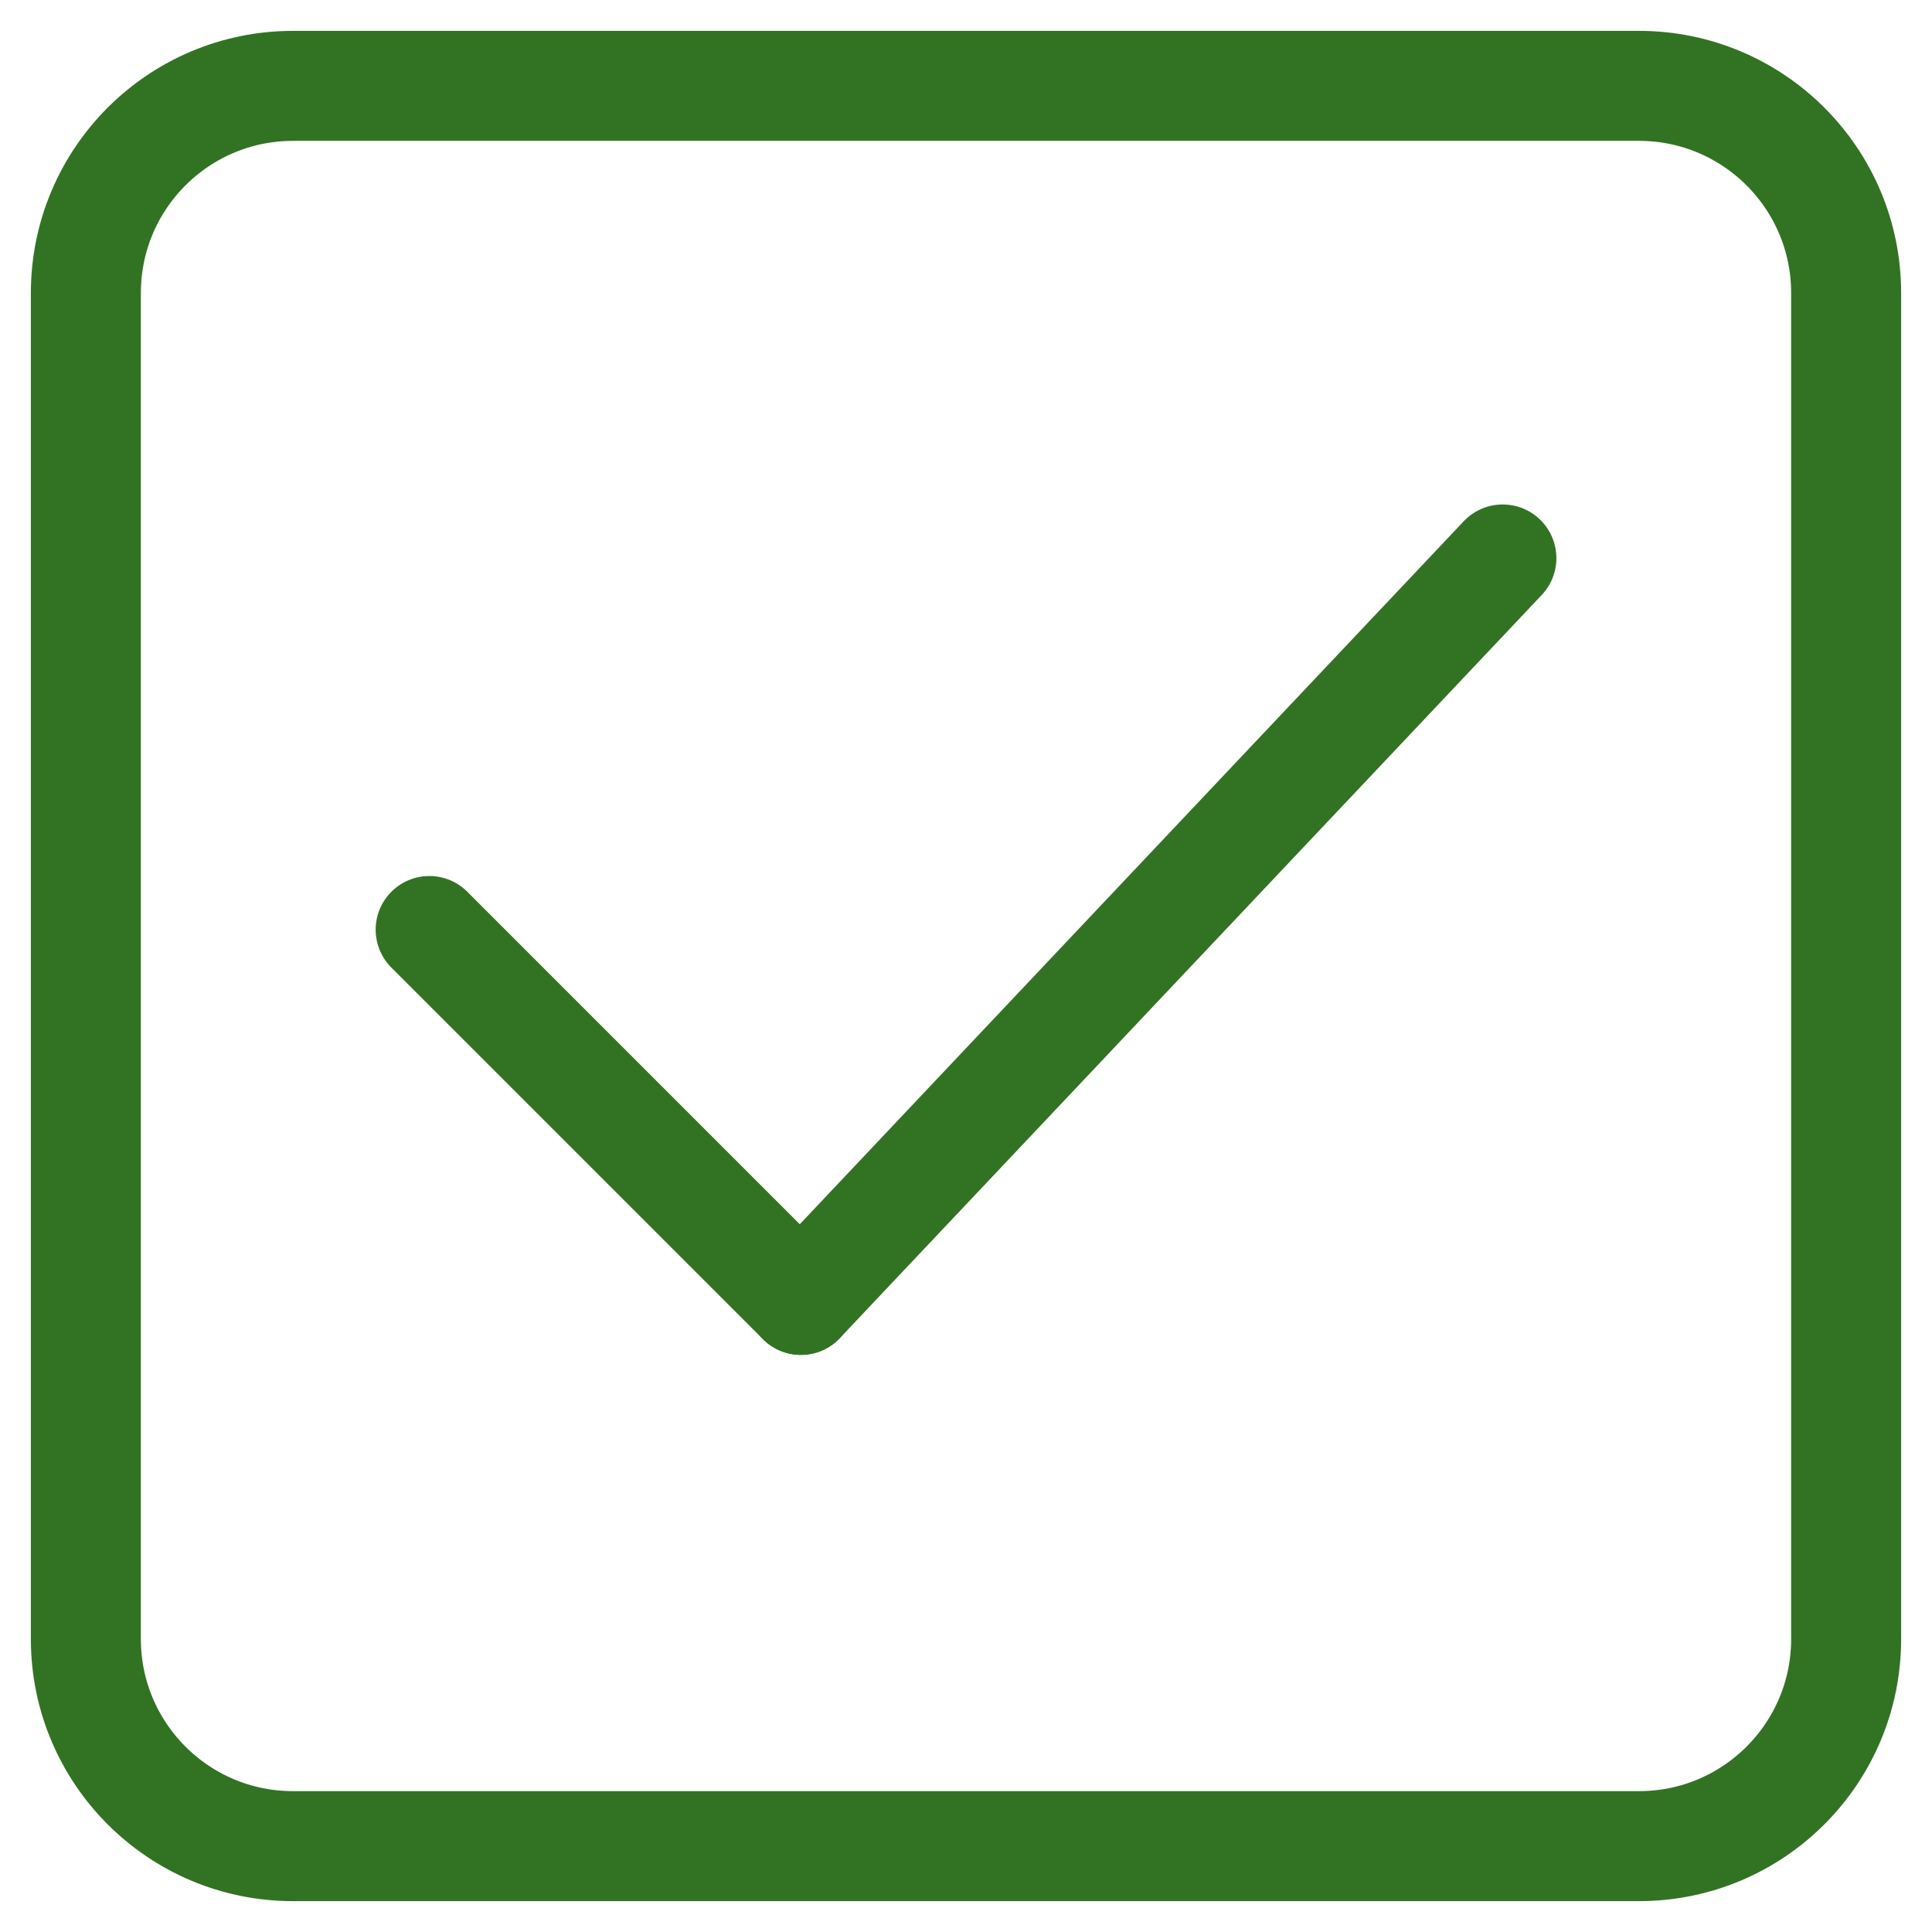 <svg width="45" height="45" viewBox="0 0 45 45" fill="none" xmlns="http://www.w3.org/2000/svg">
<path d="M10 21.654L18.654 30.308" stroke="#327323" stroke-width="2.5" stroke-linecap="round" stroke-linejoin="round"/>
<path d="M18.654 30.308L35.001 13" stroke="#327323" stroke-width="2.5" stroke-linecap="round" stroke-linejoin="round"/>
<path d="M27.323 43H34.559M43 10.441V18.882M9.235 43H11.647M6.824 2H38.176C40.84 2 43 4.16 43 6.824V38.176C43 40.84 40.84 43 38.176 43H6.824C4.16 43 2 40.84 2 38.176V6.824C2 4.16 4.16 2 6.824 2Z" stroke="#327323" stroke-width="2.562" stroke-linecap="round"/>
</svg>
